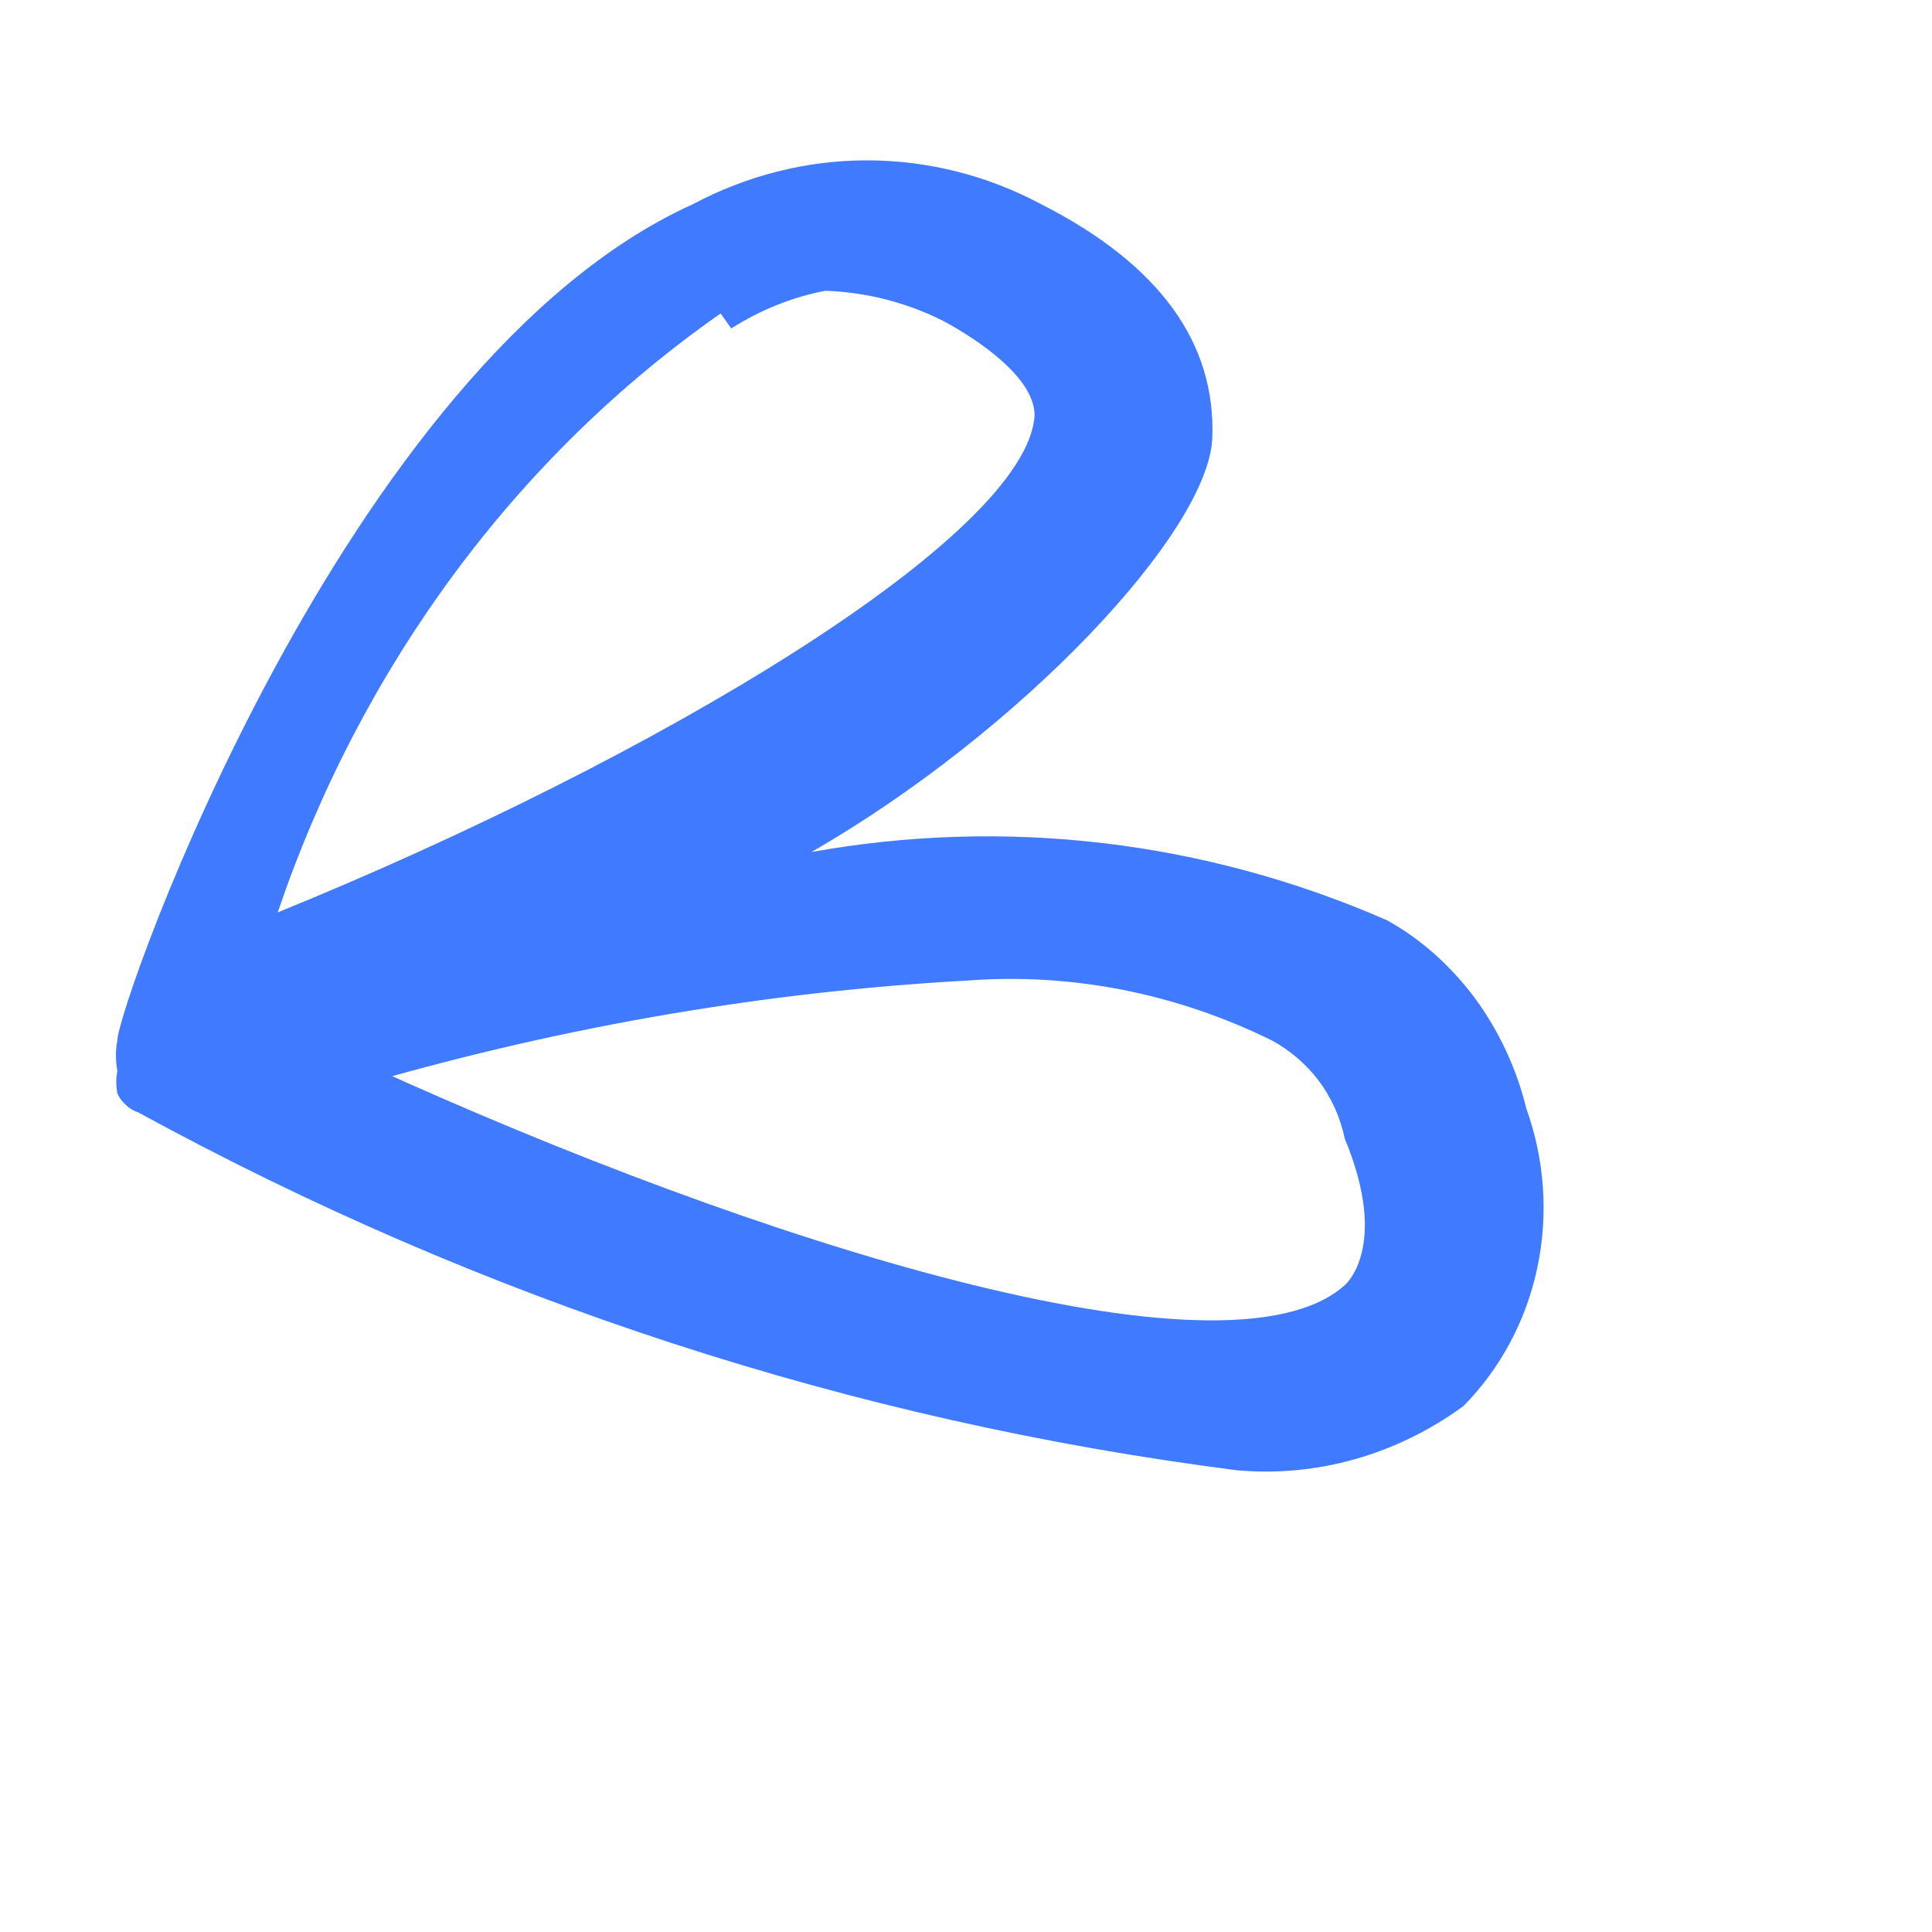 <?xml version="1.0" encoding="UTF-8" standalone="no"?><svg width='4' height='4' viewBox='0 0 4 4' fill='none' xmlns='http://www.w3.org/2000/svg'>
<path d='M0.286 2.303C0.277 2.3 0.268 2.295 0.261 2.288C0.253 2.281 0.247 2.273 0.243 2.264C0.24 2.248 0.24 2.232 0.243 2.217C0.239 2.196 0.239 2.175 0.243 2.154C0.243 2.084 0.712 0.75 1.434 0.423C1.547 0.363 1.67 0.332 1.795 0.332C1.92 0.332 2.044 0.363 2.156 0.423C2.402 0.548 2.517 0.711 2.51 0.906C2.503 1.101 2.113 1.515 1.68 1.764C2.081 1.692 2.493 1.74 2.871 1.905C2.942 1.944 3.004 2 3.054 2.067C3.103 2.134 3.14 2.212 3.16 2.295C3.198 2.4 3.206 2.515 3.183 2.624C3.16 2.734 3.106 2.834 3.03 2.911C2.892 3.012 2.726 3.059 2.561 3.044C1.768 2.943 0.998 2.692 0.286 2.303ZM0.77 2.209C1.557 2.568 2.539 2.88 2.784 2.661C2.784 2.661 2.878 2.583 2.784 2.357C2.775 2.313 2.756 2.272 2.73 2.237C2.703 2.202 2.67 2.174 2.633 2.154C2.436 2.057 2.22 2.014 2.005 2.03C1.587 2.053 1.174 2.124 0.77 2.24V2.209ZM1.492 0.649C1.07 0.944 0.748 1.379 0.575 1.889C1.362 1.569 2.127 1.109 2.142 0.86C2.142 0.782 2.026 0.704 1.954 0.665C1.877 0.626 1.793 0.605 1.709 0.602C1.64 0.615 1.574 0.642 1.514 0.68L1.492 0.649Z' fill='#407BFF'/>
</svg>
